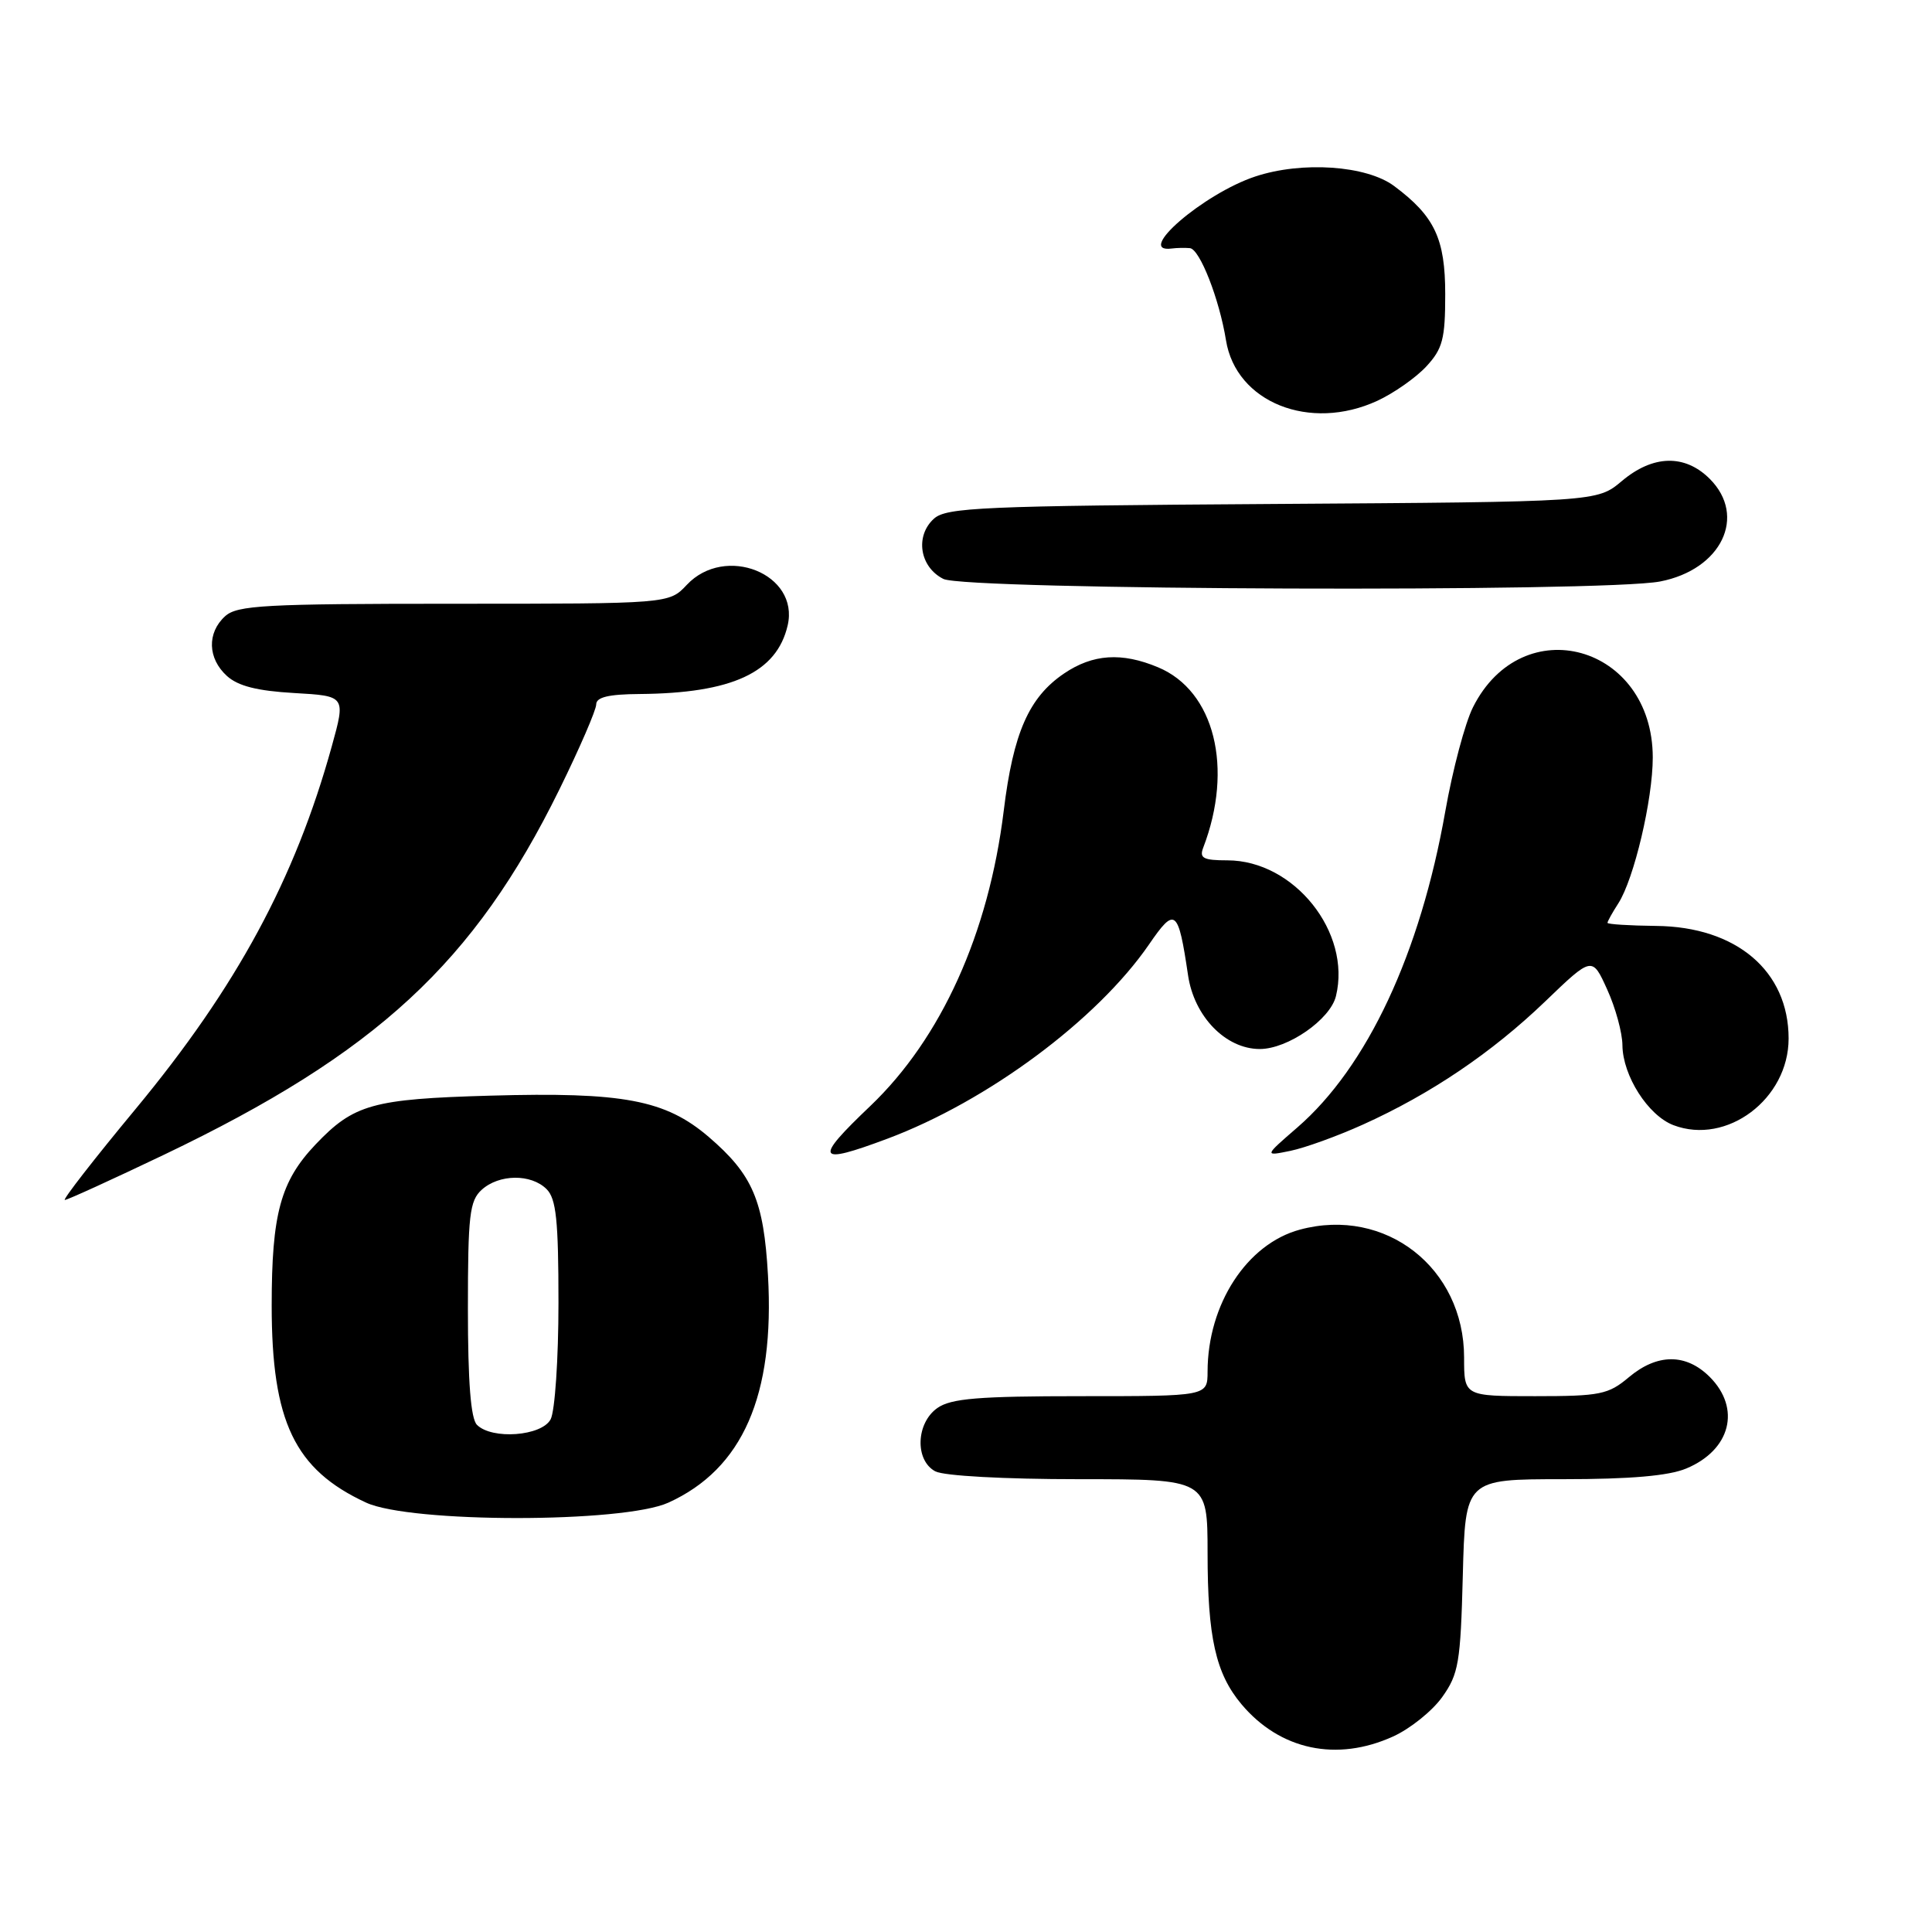 <?xml version="1.0" encoding="UTF-8" standalone="no"?>
<!DOCTYPE svg PUBLIC "-//W3C//DTD SVG 1.1//EN" "http://www.w3.org/Graphics/SVG/1.1/DTD/svg11.dtd" >
<svg xmlns="http://www.w3.org/2000/svg" xmlns:xlink="http://www.w3.org/1999/xlink" version="1.1" viewBox="0 0 256 256">
 <g >
 <path fill="currentColor"
d=" M 184.60 230.09 C 186.85 229.07 189.78 226.72 191.10 224.87 C 193.28 221.81 193.53 220.32 193.83 208.75 C 194.16 196.00 194.16 196.00 207.11 196.00 C 216.02 196.00 221.12 195.56 223.45 194.58 C 229.32 192.13 230.72 186.63 226.55 182.45 C 223.40 179.31 219.59 179.33 215.82 182.50 C 213.11 184.78 212.02 185.00 203.42 185.00 C 194.00 185.00 194.00 185.00 194.00 179.89 C 194.00 168.00 183.59 159.88 172.25 162.93 C 165.22 164.82 160.02 172.82 160.01 181.75 C 160.00 185.00 160.00 185.00 143.22 185.00 C 129.66 185.00 126.02 185.30 124.22 186.56 C 121.37 188.55 121.20 193.50 123.93 194.96 C 125.05 195.56 133.08 196.00 142.93 196.00 C 160.00 196.00 160.00 196.00 160.01 205.75 C 160.01 216.97 161.09 221.76 164.51 225.83 C 169.61 231.89 177.13 233.49 184.60 230.09 Z  M 88.56 199.11 C 98.41 194.64 102.67 184.92 101.76 168.97 C 101.20 159.06 99.73 155.64 93.90 150.64 C 88.16 145.73 82.56 144.68 64.94 145.18 C 49.35 145.62 46.88 146.32 41.80 151.66 C 37.17 156.54 36.00 160.85 36.00 173.00 C 36.00 188.38 39.04 194.72 48.50 199.10 C 54.38 201.83 82.57 201.83 88.56 199.11 Z  M 21.73 153.01 C 49.88 139.54 62.84 127.57 74.13 104.59 C 76.81 99.14 79.00 94.07 79.00 93.34 C 79.00 92.38 80.64 91.99 84.75 91.96 C 97.00 91.86 102.92 89.12 104.37 82.87 C 105.95 76.05 96.08 72.09 91.00 77.50 C 88.65 80.00 88.65 80.00 60.15 80.00 C 35.04 80.00 31.44 80.20 29.83 81.65 C 27.41 83.85 27.51 87.25 30.07 89.57 C 31.55 90.91 34.10 91.55 38.98 91.83 C 45.81 92.22 45.81 92.22 43.96 98.90 C 39.09 116.48 31.36 130.77 17.99 146.92 C 12.48 153.56 8.26 159.00 8.59 159.00 C 8.93 159.00 14.84 156.30 21.73 153.01 Z  M 117.57 150.89 C 130.85 145.92 145.36 135.15 152.24 125.16 C 155.71 120.10 156.12 120.42 157.42 129.21 C 158.22 134.69 162.41 139.00 166.93 139.00 C 170.63 139.00 176.27 135.09 177.02 131.99 C 179.09 123.54 171.47 114.01 162.64 114.00 C 159.45 114.00 158.90 113.71 159.43 112.33 C 163.48 101.77 160.93 91.54 153.45 88.42 C 148.63 86.40 144.80 86.66 140.98 89.25 C 136.33 92.41 134.26 97.12 133.00 107.43 C 131.00 123.70 124.72 137.58 115.32 146.55 C 107.79 153.72 108.15 154.41 117.57 150.89 Z  M 180.58 149.02 C 189.54 144.98 197.64 139.51 204.71 132.73 C 210.97 126.71 210.97 126.71 212.96 131.11 C 214.06 133.52 214.97 136.85 214.98 138.50 C 215.02 142.54 218.38 147.81 221.74 149.09 C 228.81 151.78 237.00 145.62 237.00 137.61 C 237.00 128.67 230.08 122.79 219.44 122.69 C 215.90 122.65 213.00 122.47 213.00 122.28 C 213.00 122.09 213.64 120.93 214.43 119.71 C 216.52 116.47 219.00 105.95 219.00 100.36 C 218.98 85.46 201.74 80.65 195.18 93.71 C 194.13 95.79 192.48 102.00 191.51 107.50 C 188.19 126.35 181.16 141.37 171.91 149.39 C 167.50 153.21 167.50 153.21 171.00 152.49 C 172.93 152.09 177.24 150.53 180.58 149.02 Z  M 219.97 77.05 C 228.09 75.48 231.51 68.41 226.55 63.45 C 223.25 60.16 219.03 60.26 214.89 63.75 C 211.62 66.50 211.62 66.50 168.60 66.78 C 130.11 67.03 125.39 67.24 123.75 68.73 C 121.22 71.02 121.86 75.13 125.00 76.71 C 127.95 78.20 212.46 78.50 219.97 77.05 Z  M 182.50 53.11 C 184.70 52.09 187.62 50.04 189.00 48.55 C 191.16 46.21 191.50 44.91 191.50 38.99 C 191.50 31.63 190.10 28.65 184.73 24.65 C 181.07 21.92 172.52 21.33 166.32 23.39 C 159.48 25.66 150.30 33.57 155.25 32.93 C 155.94 32.84 157.03 32.82 157.67 32.88 C 158.98 33.01 161.57 39.63 162.45 45.09 C 163.78 53.32 173.56 57.23 182.50 53.11 Z  M 63.20 188.80 C 62.38 187.98 62.00 183.12 62.00 173.45 C 62.00 161.02 62.22 159.11 63.83 157.65 C 66.14 155.56 70.38 155.52 72.43 157.57 C 73.70 158.84 74.00 161.70 74.00 172.64 C 74.00 180.06 73.53 187.00 72.96 188.07 C 71.77 190.30 65.19 190.79 63.20 188.80 Z "/>
</g>
</svg>